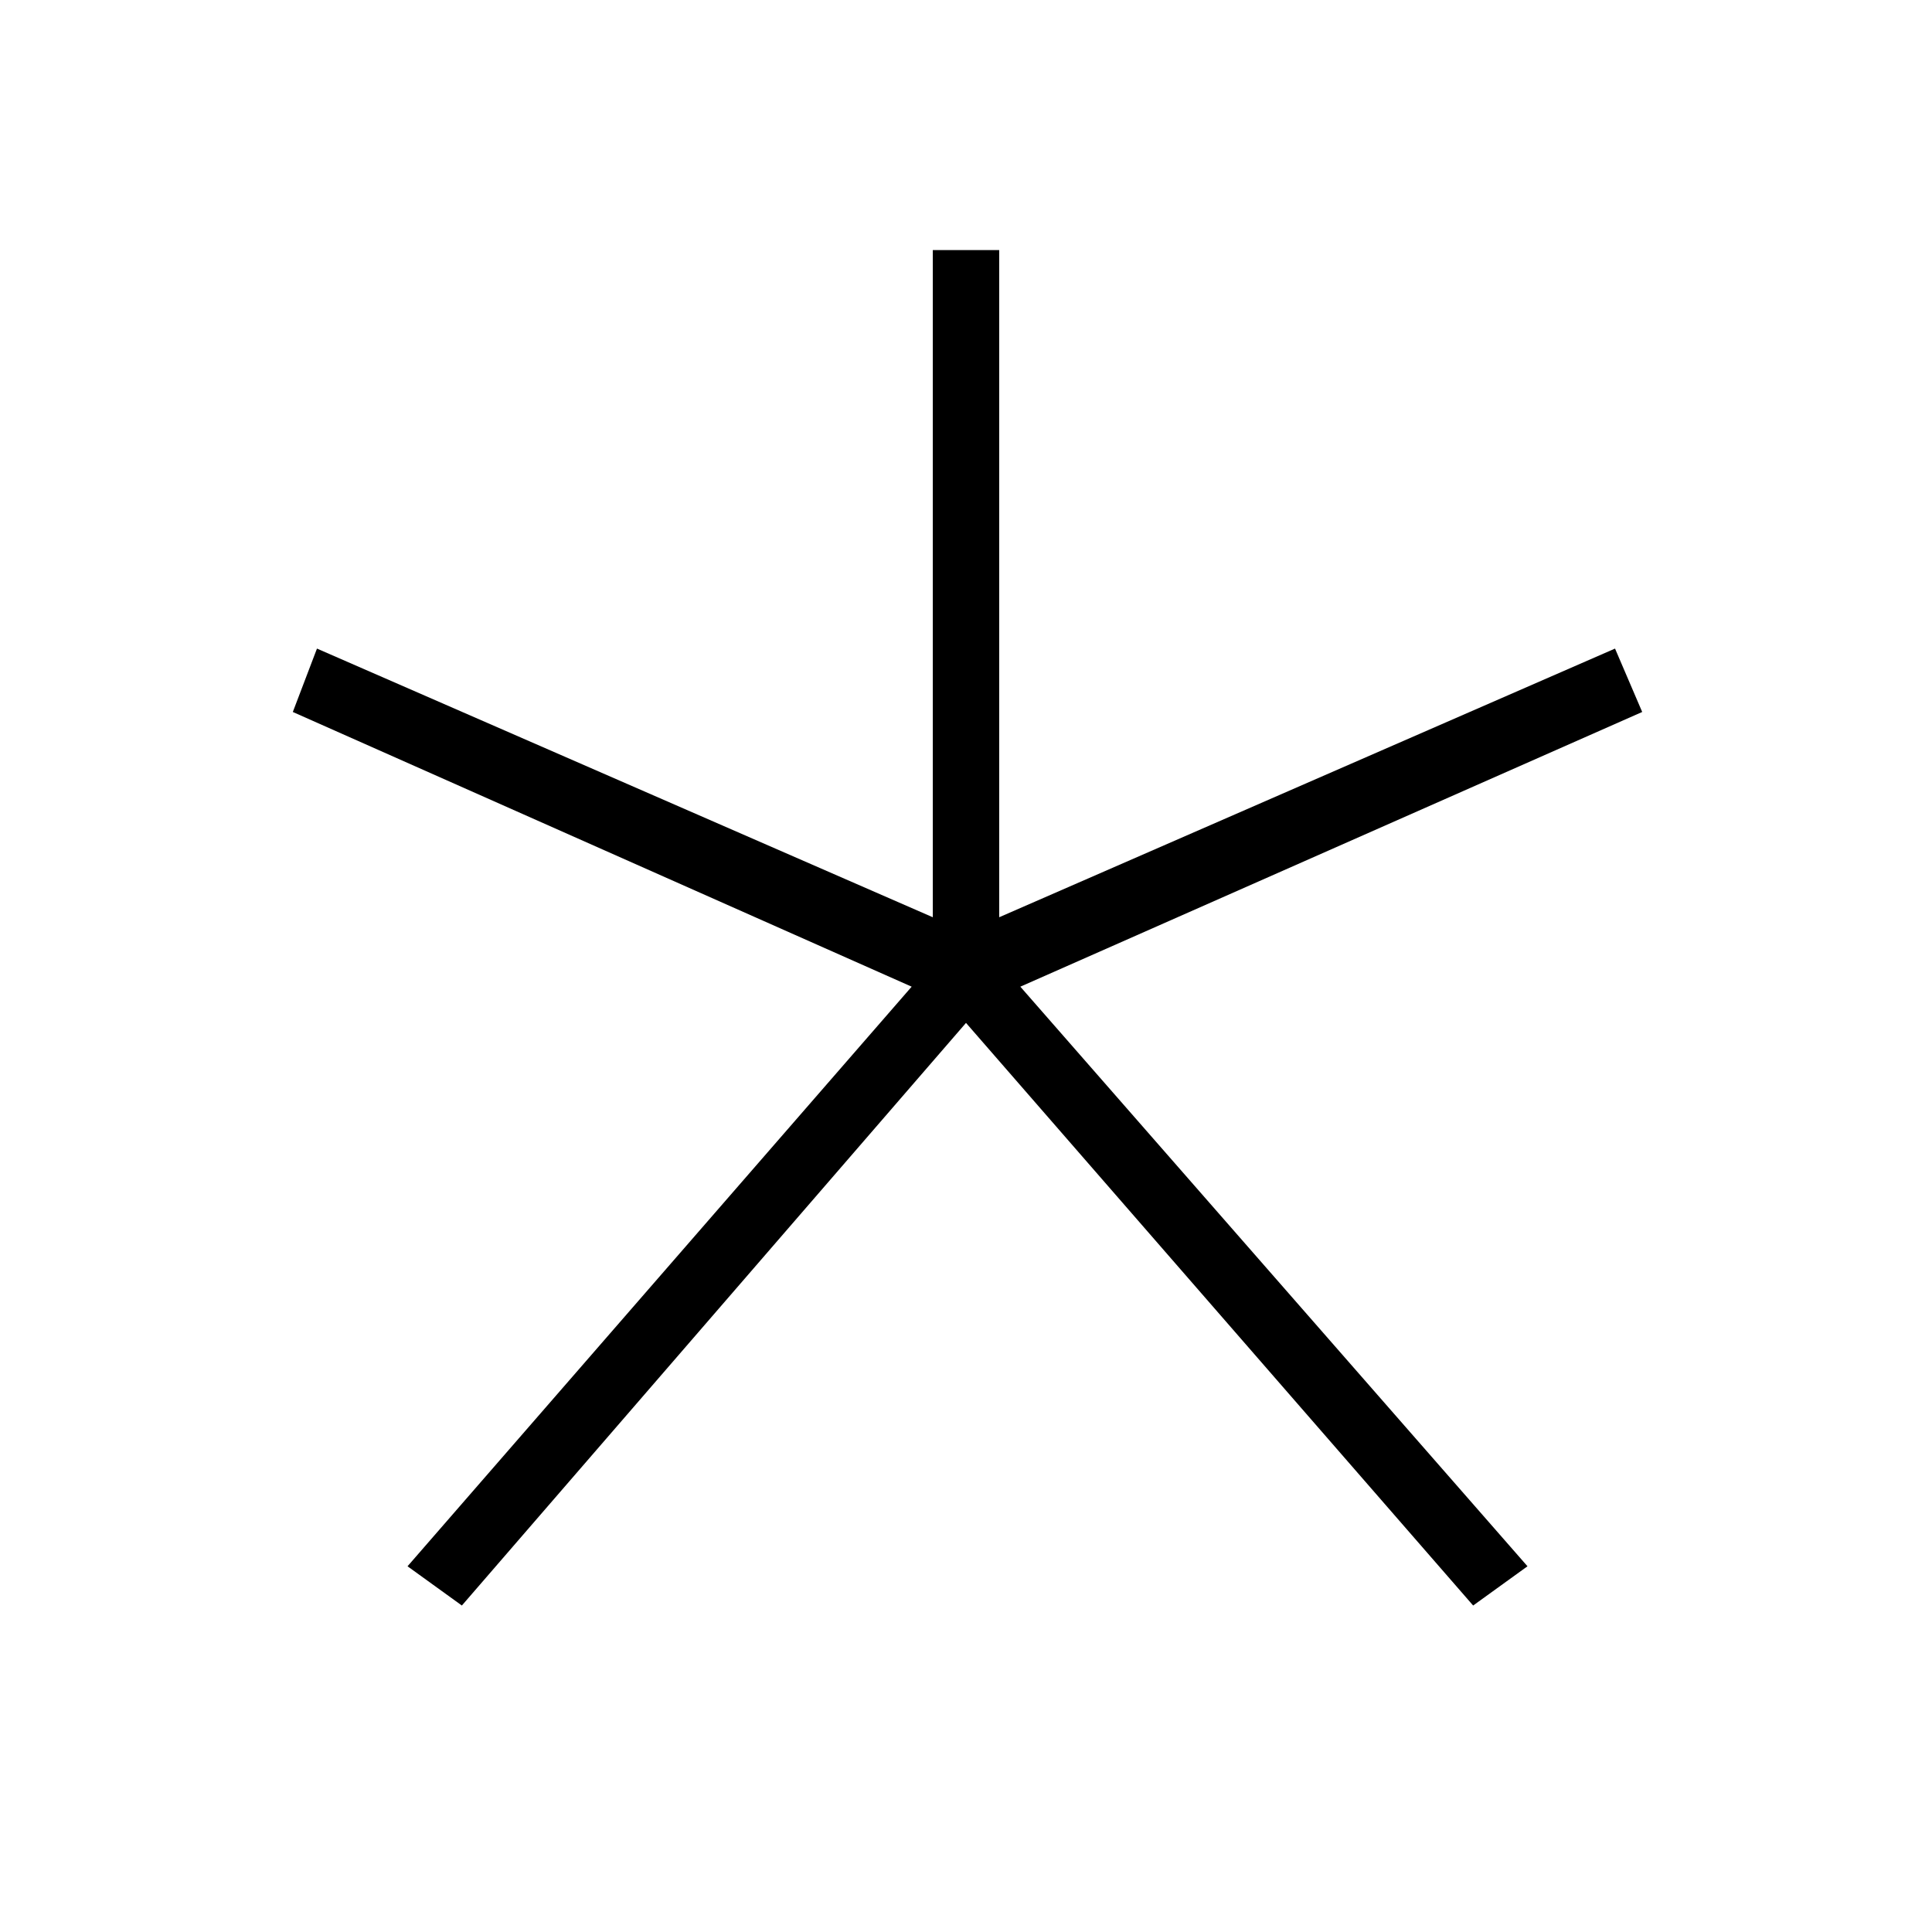 <?xml version="1.0" encoding="UTF-8"?><svg id="a" xmlns="http://www.w3.org/2000/svg" viewBox="0 0 128 128"><path d="M27,103.77l33.4-38.4L19.4,47.17l1.6-4.2,40.8,17.8V16.57h4.4V60.77l40.8-17.8,1.8,4.2-41.2,18.2,33.6,38.4-3.6,2.6-33.6-38.6L30.6,106.37l-3.6-2.6Z"/></svg>